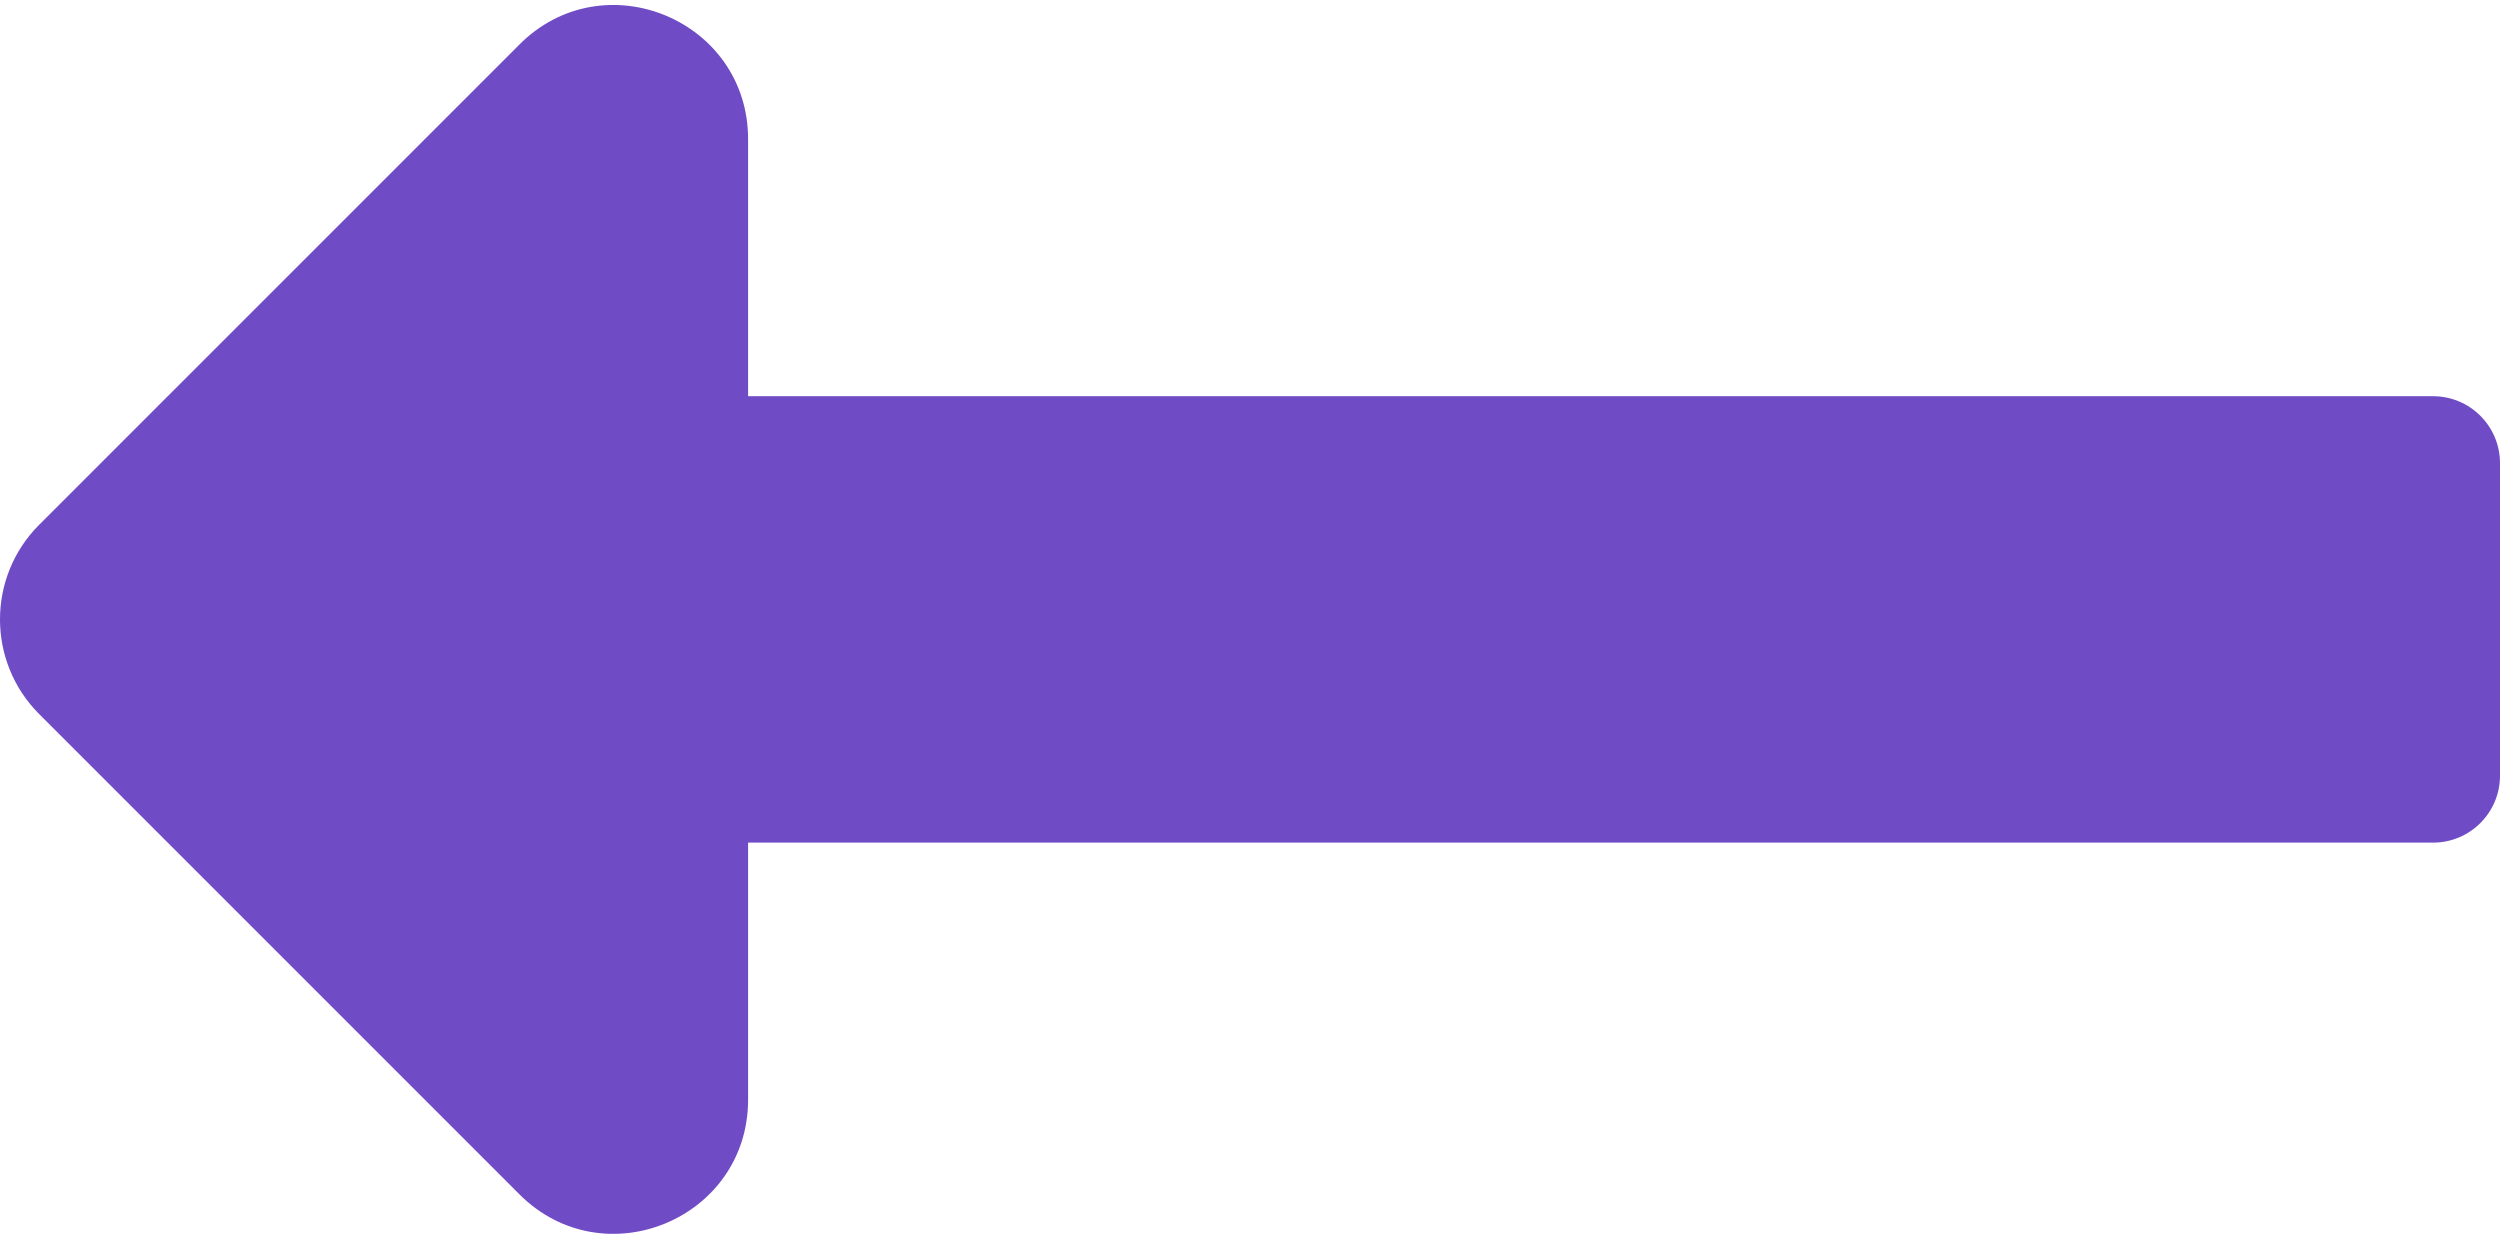 <?xml version="1.0" encoding="UTF-8"?>
<svg width="448px" height="222px" viewBox="0 0 448 222" version="1.1" xmlns="http://www.w3.org/2000/svg" xmlns:xlink="http://www.w3.org/1999/xlink">
    <!-- Generator: Sketch 50.2 (55047) - http://www.bohemiancoding.com/sketch -->
    <title>Shape</title>
    <desc>Created with Sketch.</desc>
    <defs></defs>
    <g id="Page-1" stroke="none" stroke-width="1" fill="none" fill-rule="evenodd">
        <g id="long-arrow-alt-left" transform="translate(-1, 0)" fill="#6F4BC6" fill-rule="nonzero">
            <path d="M135.059,151 L437,151 C443.627,151 449,145.627 449,139 L449,83 C449,76.373 443.627,71 437,71 L135.059,71 L135.059,24.941 C135.059,3.559 109.208,-7.149 94.088,7.97 L8.029,94.029 C-1.344,103.402 -1.344,118.598 8.029,127.97 L94.088,214.029 C109.207,229.148 135.059,218.44 135.059,197.058 L135.059,151 Z" id="Shape"></path>
        </g>
    </g>
</svg>